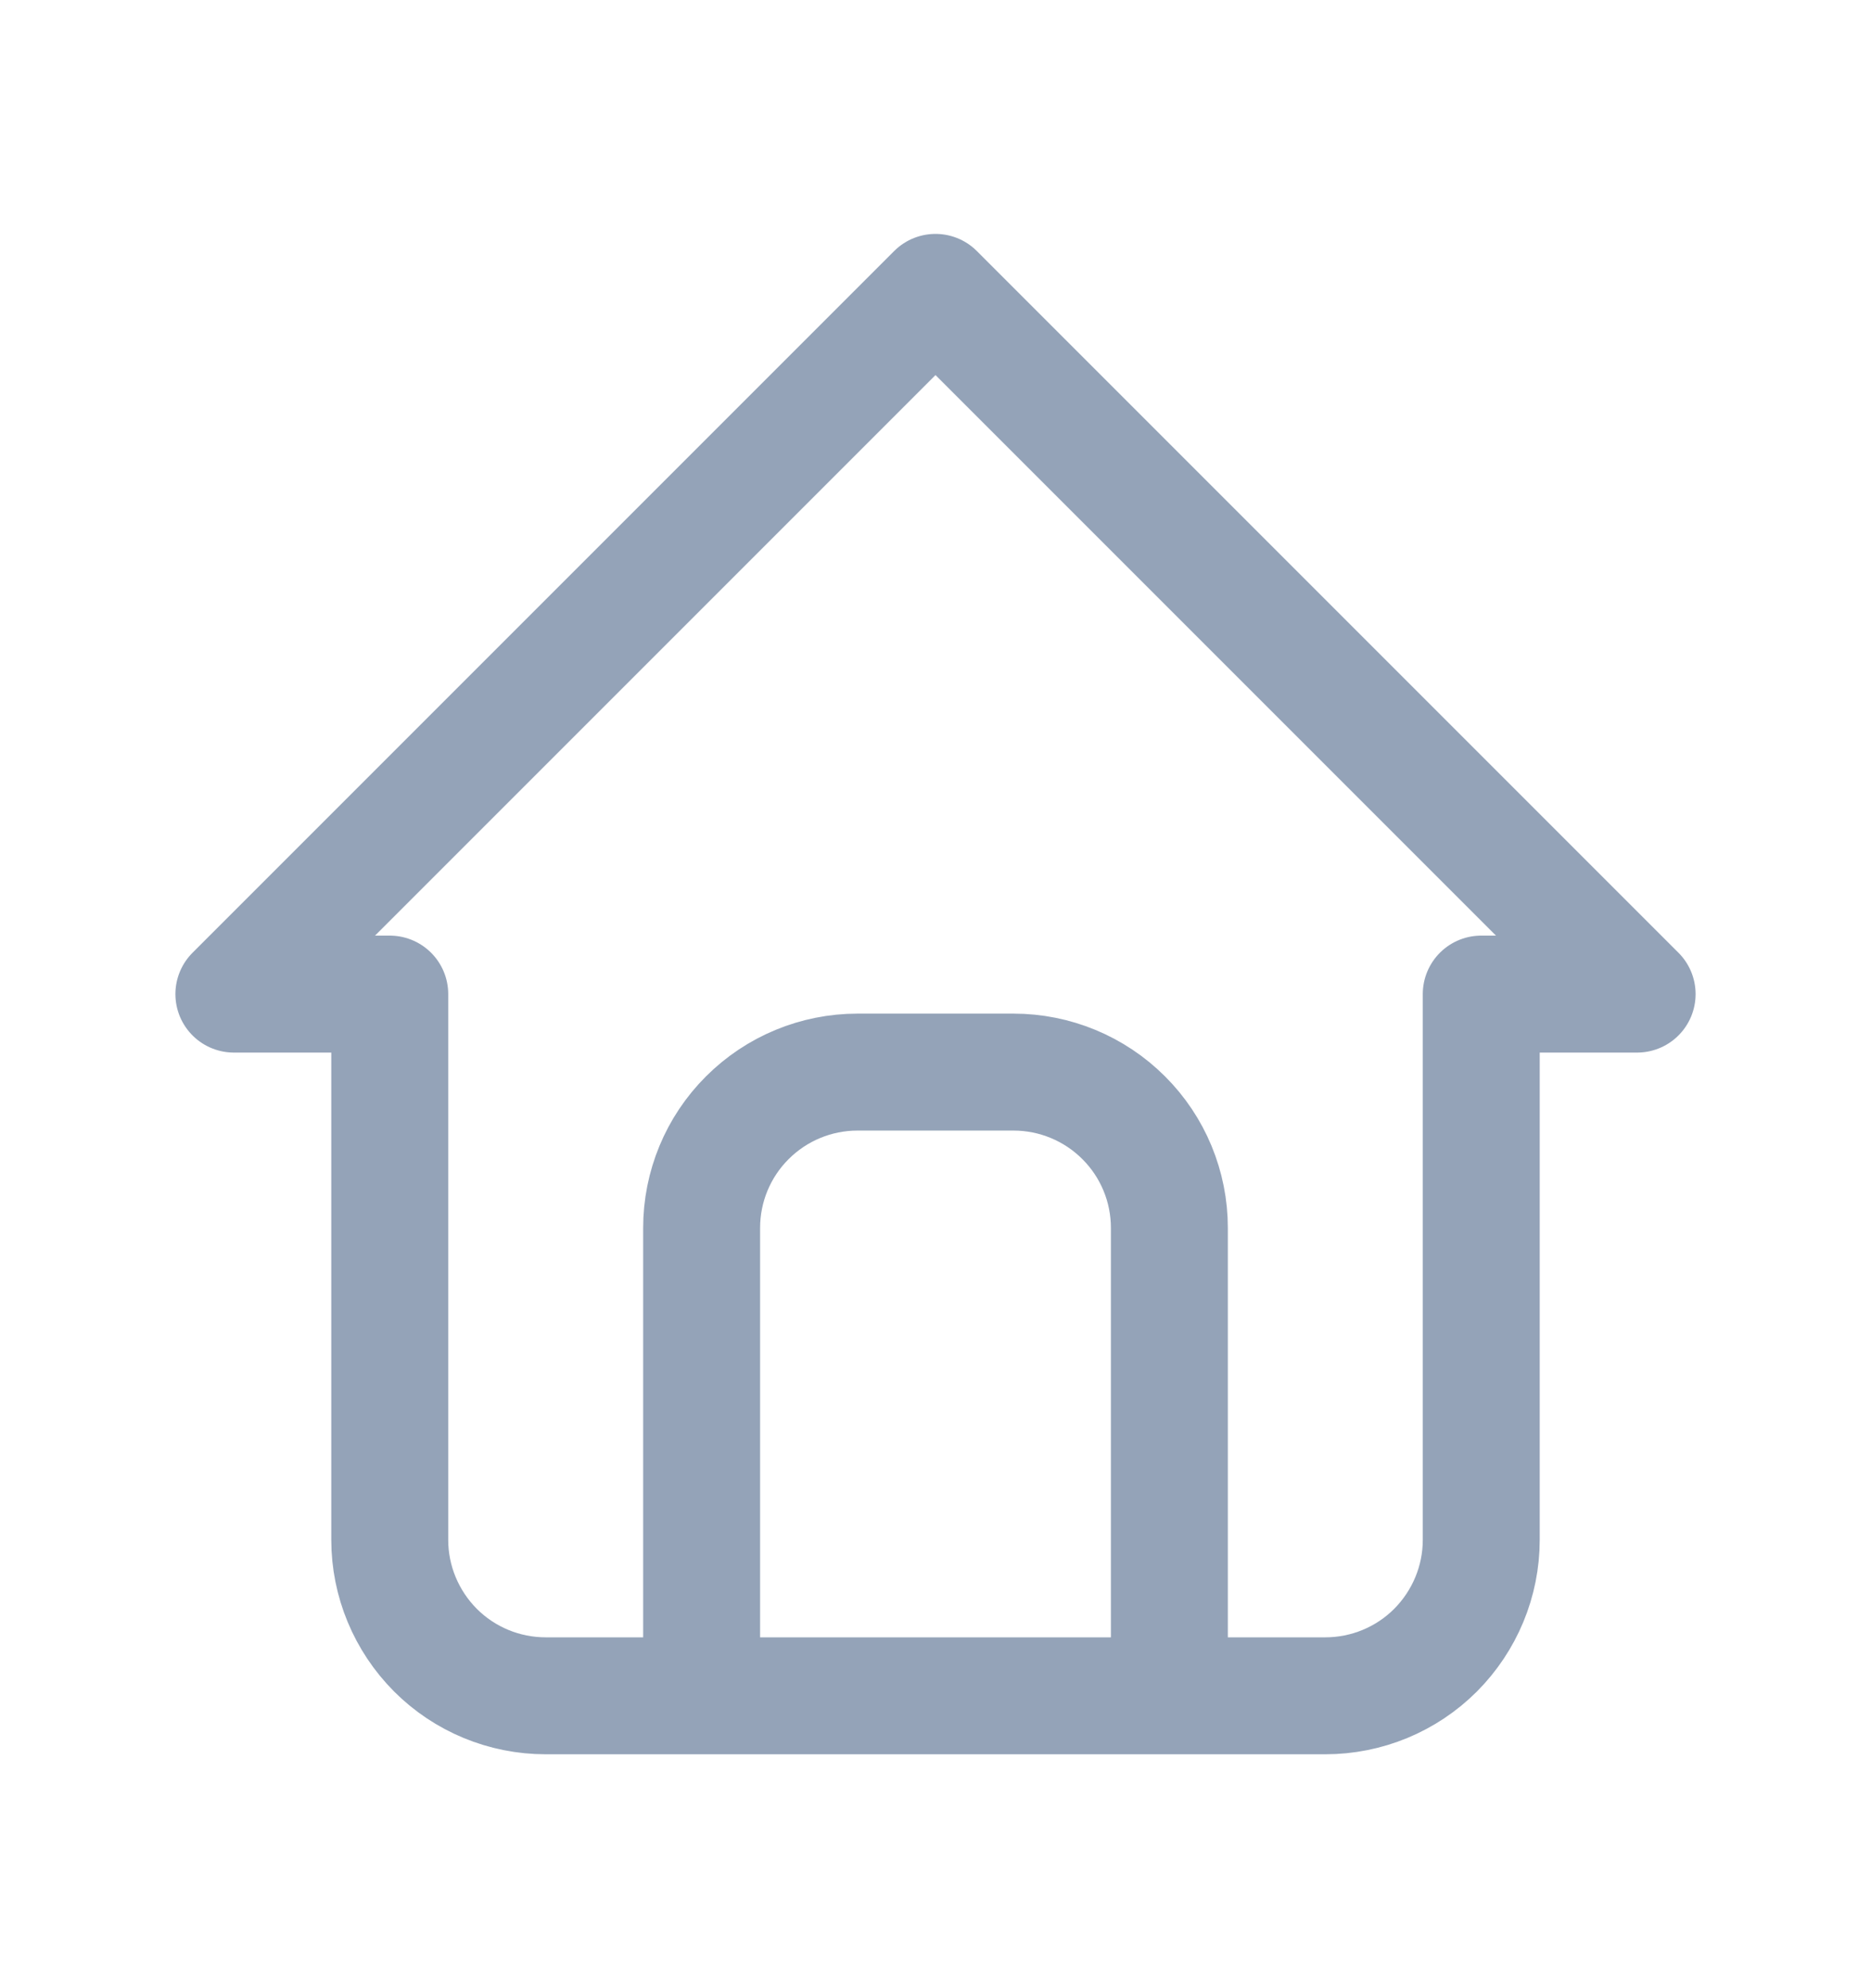 <?xml version="1.0" encoding="UTF-8" standalone="no"?><svg width='16' height='17' viewBox='0 0 16 17' fill='none' xmlns='http://www.w3.org/2000/svg'>
<path d='M6 14.5V10.5C6 10.146 6.14 9.807 6.391 9.557C6.641 9.307 6.98 9.167 7.333 9.167H8.667C9.02 9.167 9.359 9.307 9.609 9.557C9.86 9.807 10 10.146 10 10.5V14.5M3.333 8.5H2L8 2.5L14 8.5H12.667V13.167C12.667 13.52 12.526 13.859 12.276 14.11C12.026 14.36 11.687 14.5 11.333 14.5H4.667C4.313 14.5 3.974 14.36 3.724 14.11C3.474 13.859 3.333 13.52 3.333 13.167V8.5Z' stroke='#94A3B8' stroke-linecap='round' stroke-linejoin='round'/>
</svg>
